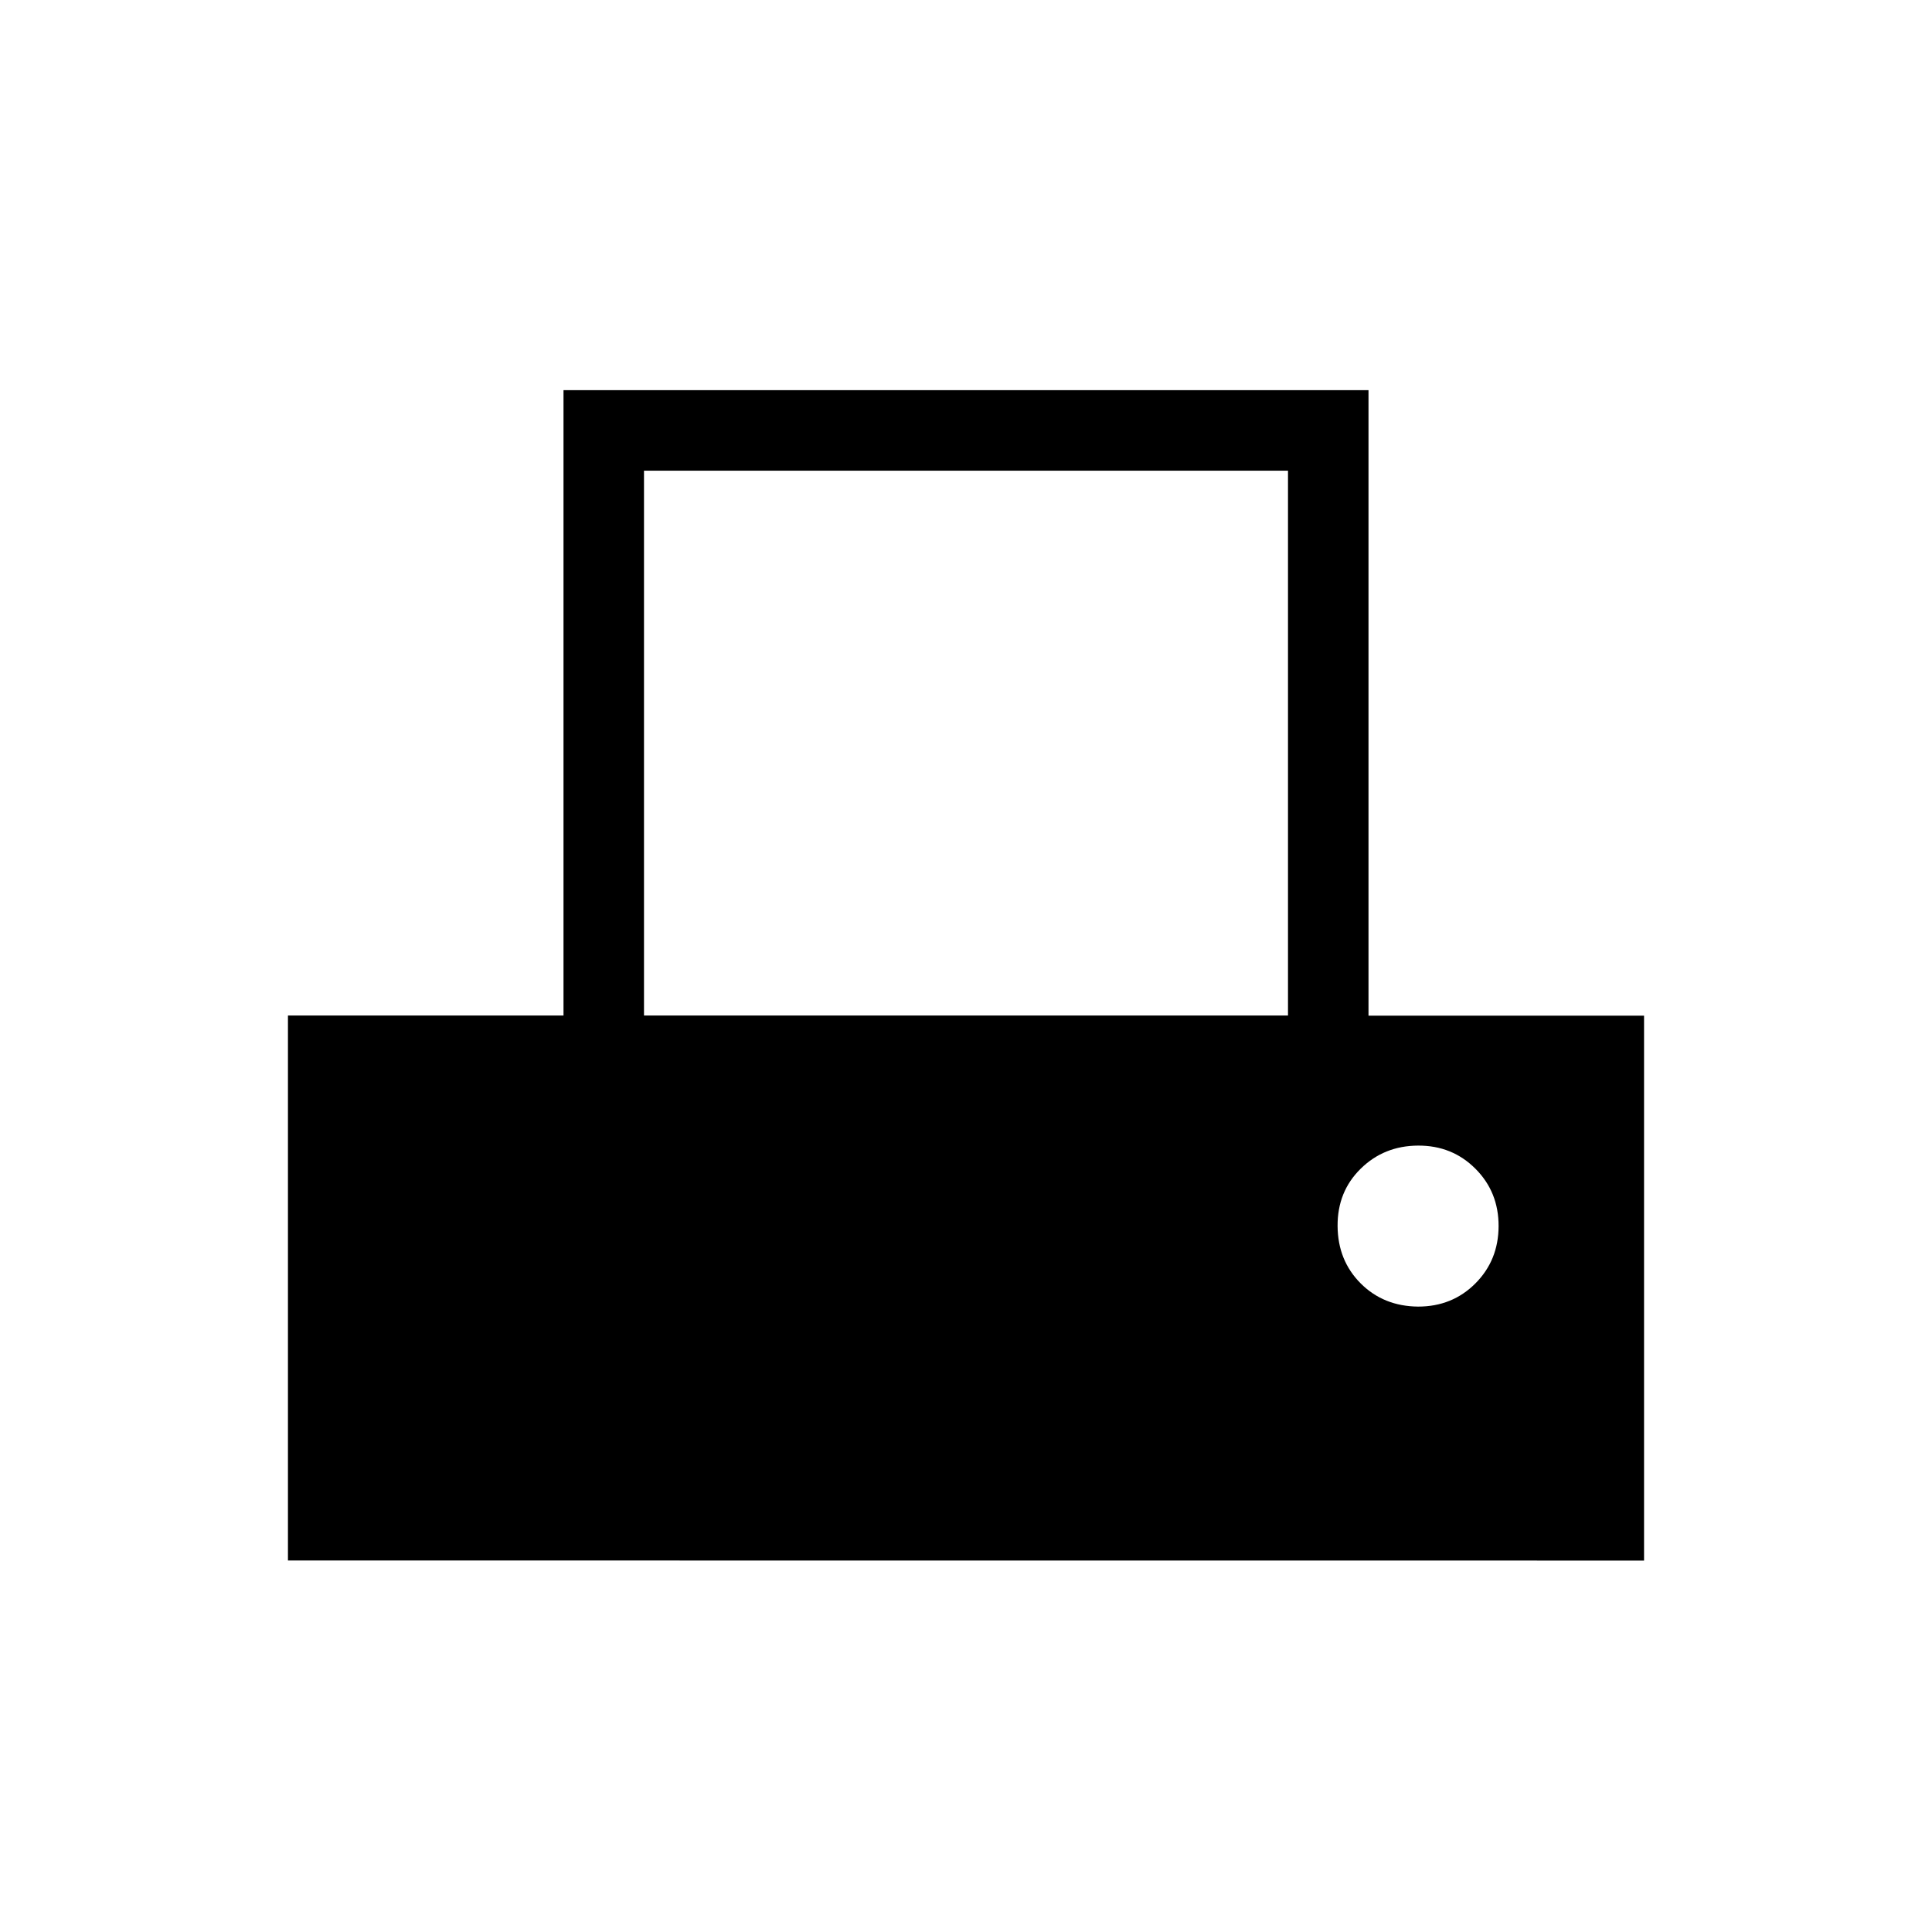 <svg xmlns="http://www.w3.org/2000/svg" width="3em" height="3em" viewBox="0 0 24 24"><path fill="currentColor" d="M3.577 19.385v-6.77H7V4.847h10v7.77h3.423v6.769zM8 12.615h8V5.847H8zm9.616 3.616q.425 0 .712-.288t.288-.712t-.288-.713t-.712-.287t-.713.287t-.287.713t.287.712t.713.288"/></svg>
